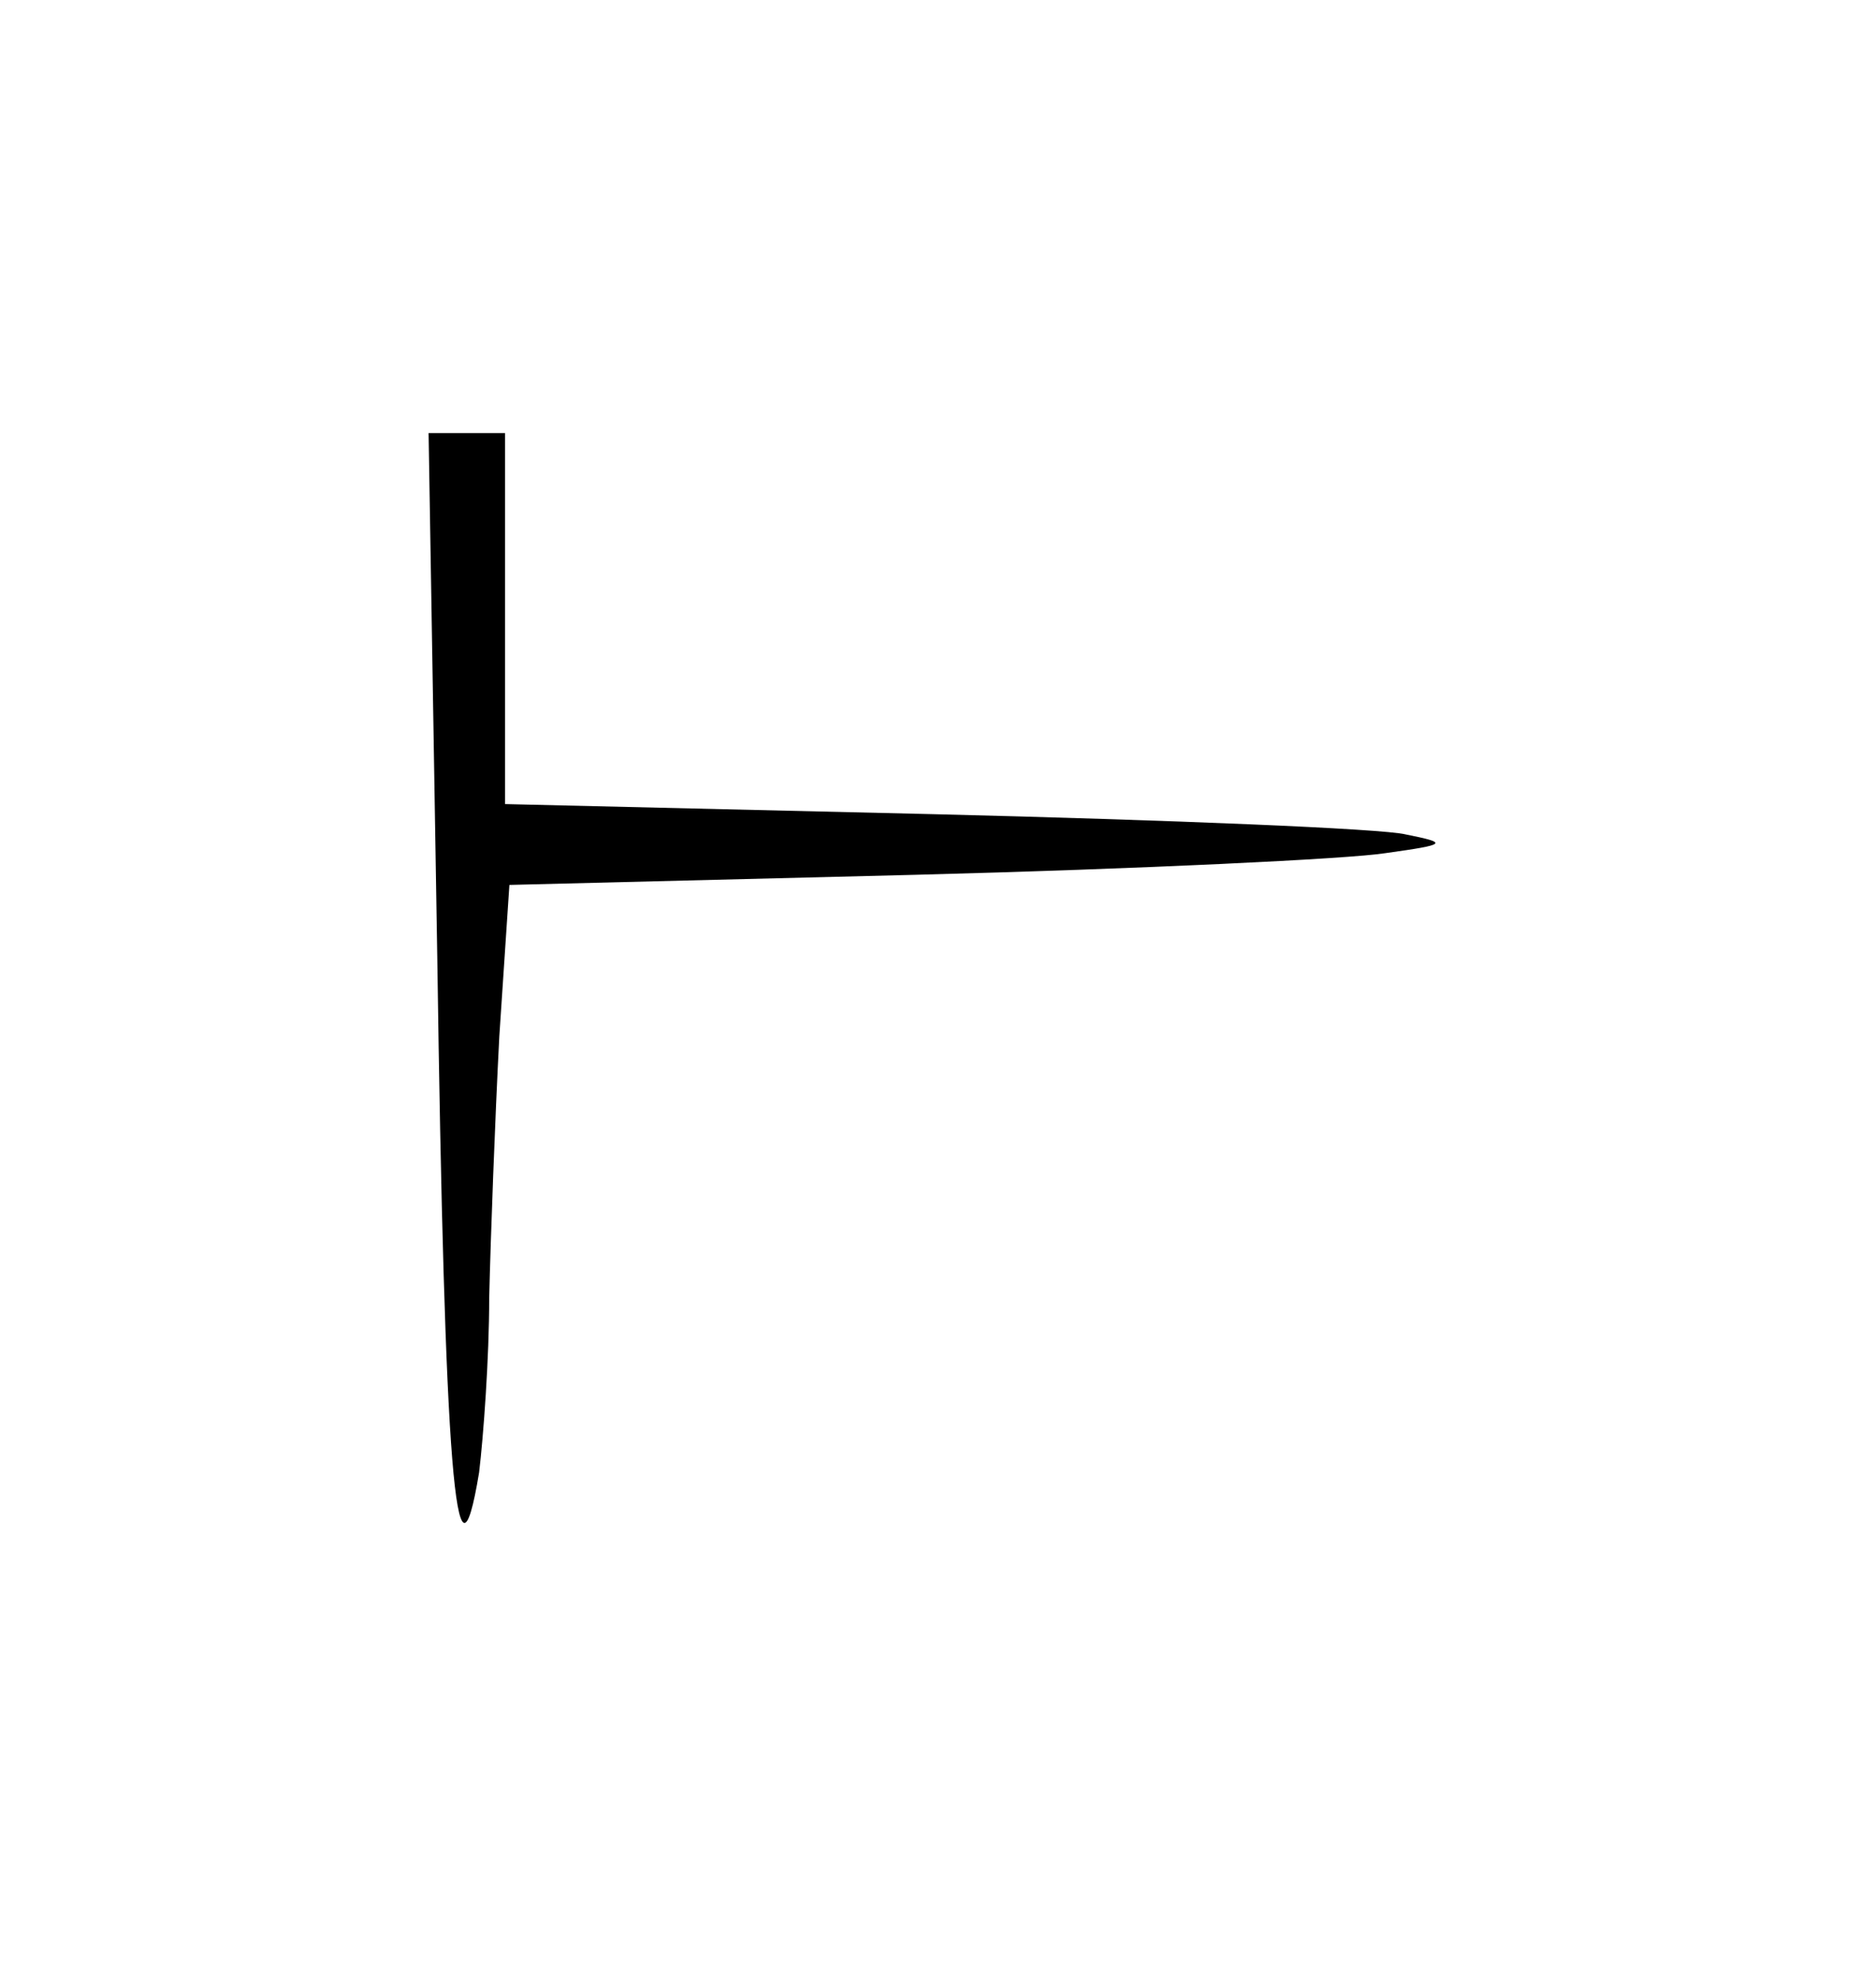 <?xml version="1.0" standalone="no"?>
<!DOCTYPE svg PUBLIC "-//W3C//DTD SVG 20010904//EN"
 "http://www.w3.org/TR/2001/REC-SVG-20010904/DTD/svg10.dtd">
<svg version="1.0" xmlns="http://www.w3.org/2000/svg"
 width="130pt" height="137pt" viewBox="0 0 130 137"
 preserveAspectRatio="xMidYMid meet">
<g transform="translate(0,137) scale(0.1,-0.1)"
fill="#000000" stroke="none">
<path d="M303 708 c5 -355 13 -455 29 -358 3 25 7 79 7 121 1 42 4 123 7 181
l7 105 281 7 c155 4 301 11 326 15 43 6 44 7 14 13 -16 4 -164 10 -327 14
l-297 7 0 129 0 128 -27 0 -26 0 6 -362z"/>
</g>
</svg>

